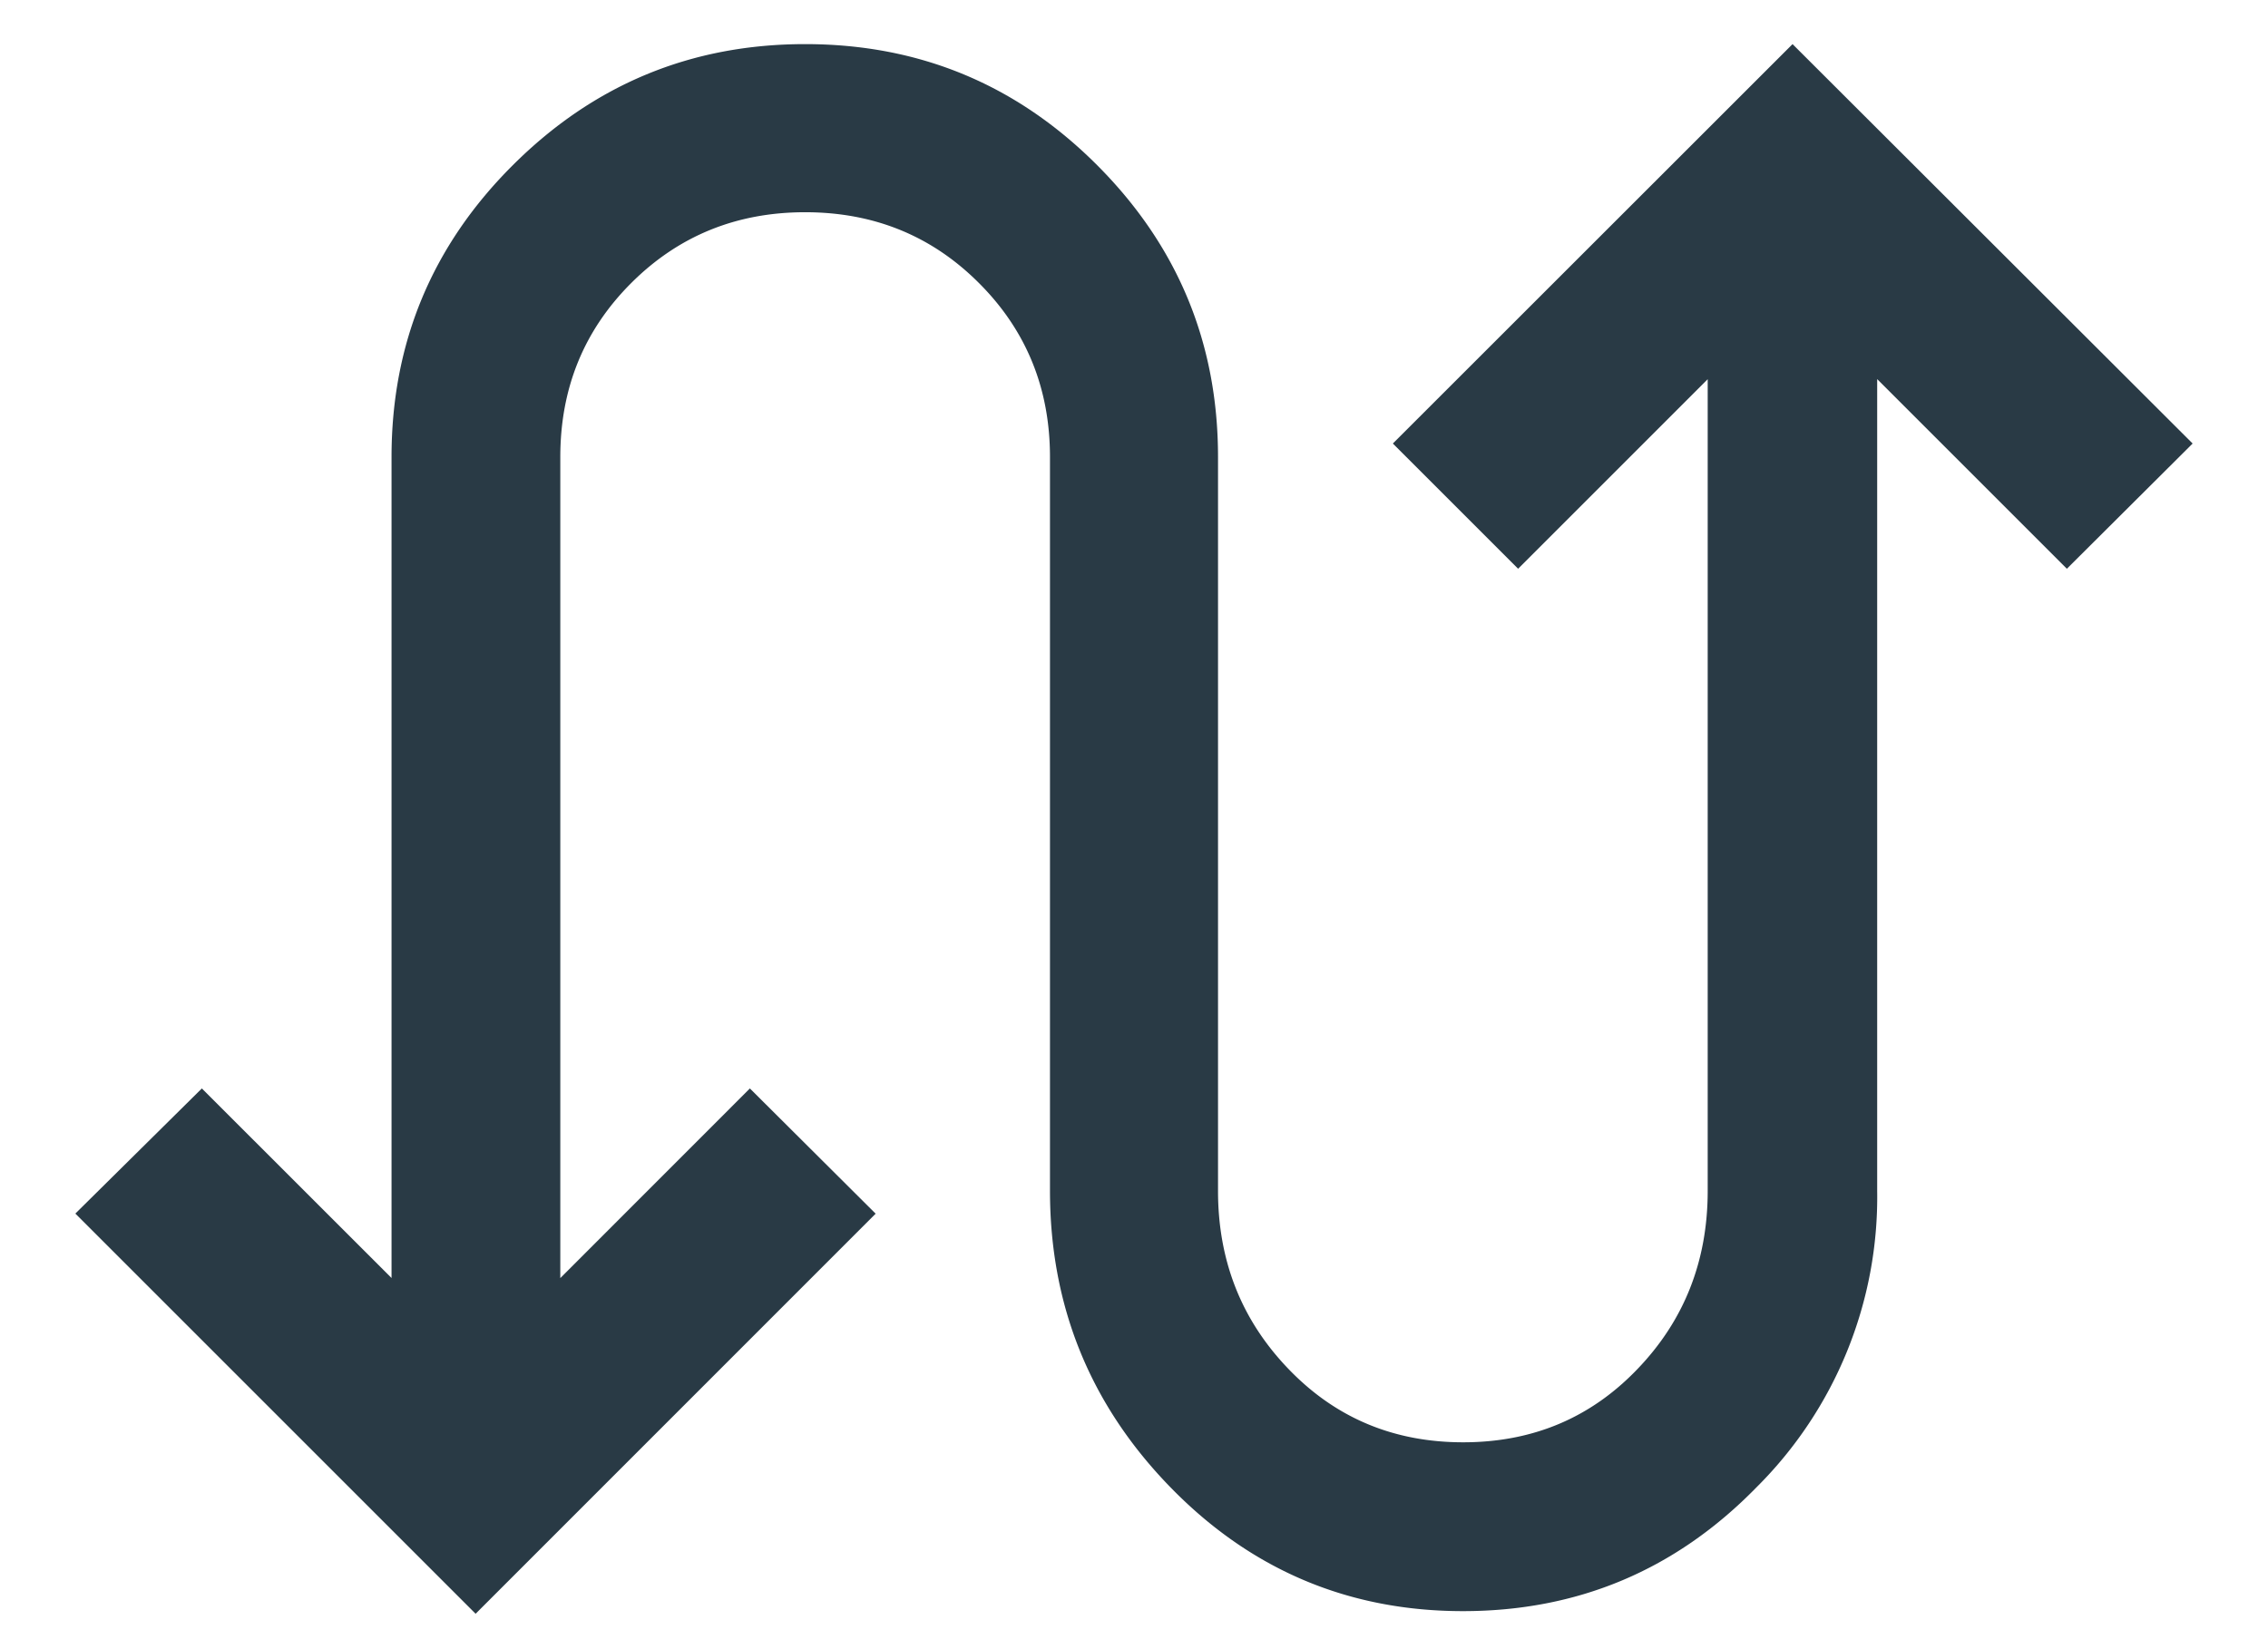 <svg xmlns="http://www.w3.org/2000/svg" width="22" height="16" fill="none" viewBox="0 0 22 16">
  <path fill="#293A45" d="M4.613 15.656.731 11.774l1.227-1.214 1.84 1.839V4.434c0-1.105.392-2.05 1.177-2.832C5.76.819 6.705.428 7.81.428c1.106 0 2.05.391 2.832 1.174.782.783 1.173 1.727 1.173 2.832v7.119c0 .68.228 1.256.685 1.73.456.474 1.02.71 1.693.71s1.236-.236 1.69-.71c.455-.473.682-1.05.682-1.73V3.679l-1.839 1.839-1.215-1.215L17.388.428l3.881 3.875-1.22 1.215-1.84-1.84v7.875a3.971 3.971 0 0 1-1.172 2.878c-.782.8-1.73 1.2-2.846 1.2-1.11 0-2.056-.4-2.836-1.2-.78-.8-1.17-1.76-1.17-2.878V4.434c0-.666-.23-1.229-.688-1.687-.458-.459-1.02-.688-1.687-.688s-1.23.23-1.688.688c-.458.458-.687 1.02-.687 1.687V12.4l1.839-1.84 1.22 1.215-3.881 3.882Z"/>
</svg>
